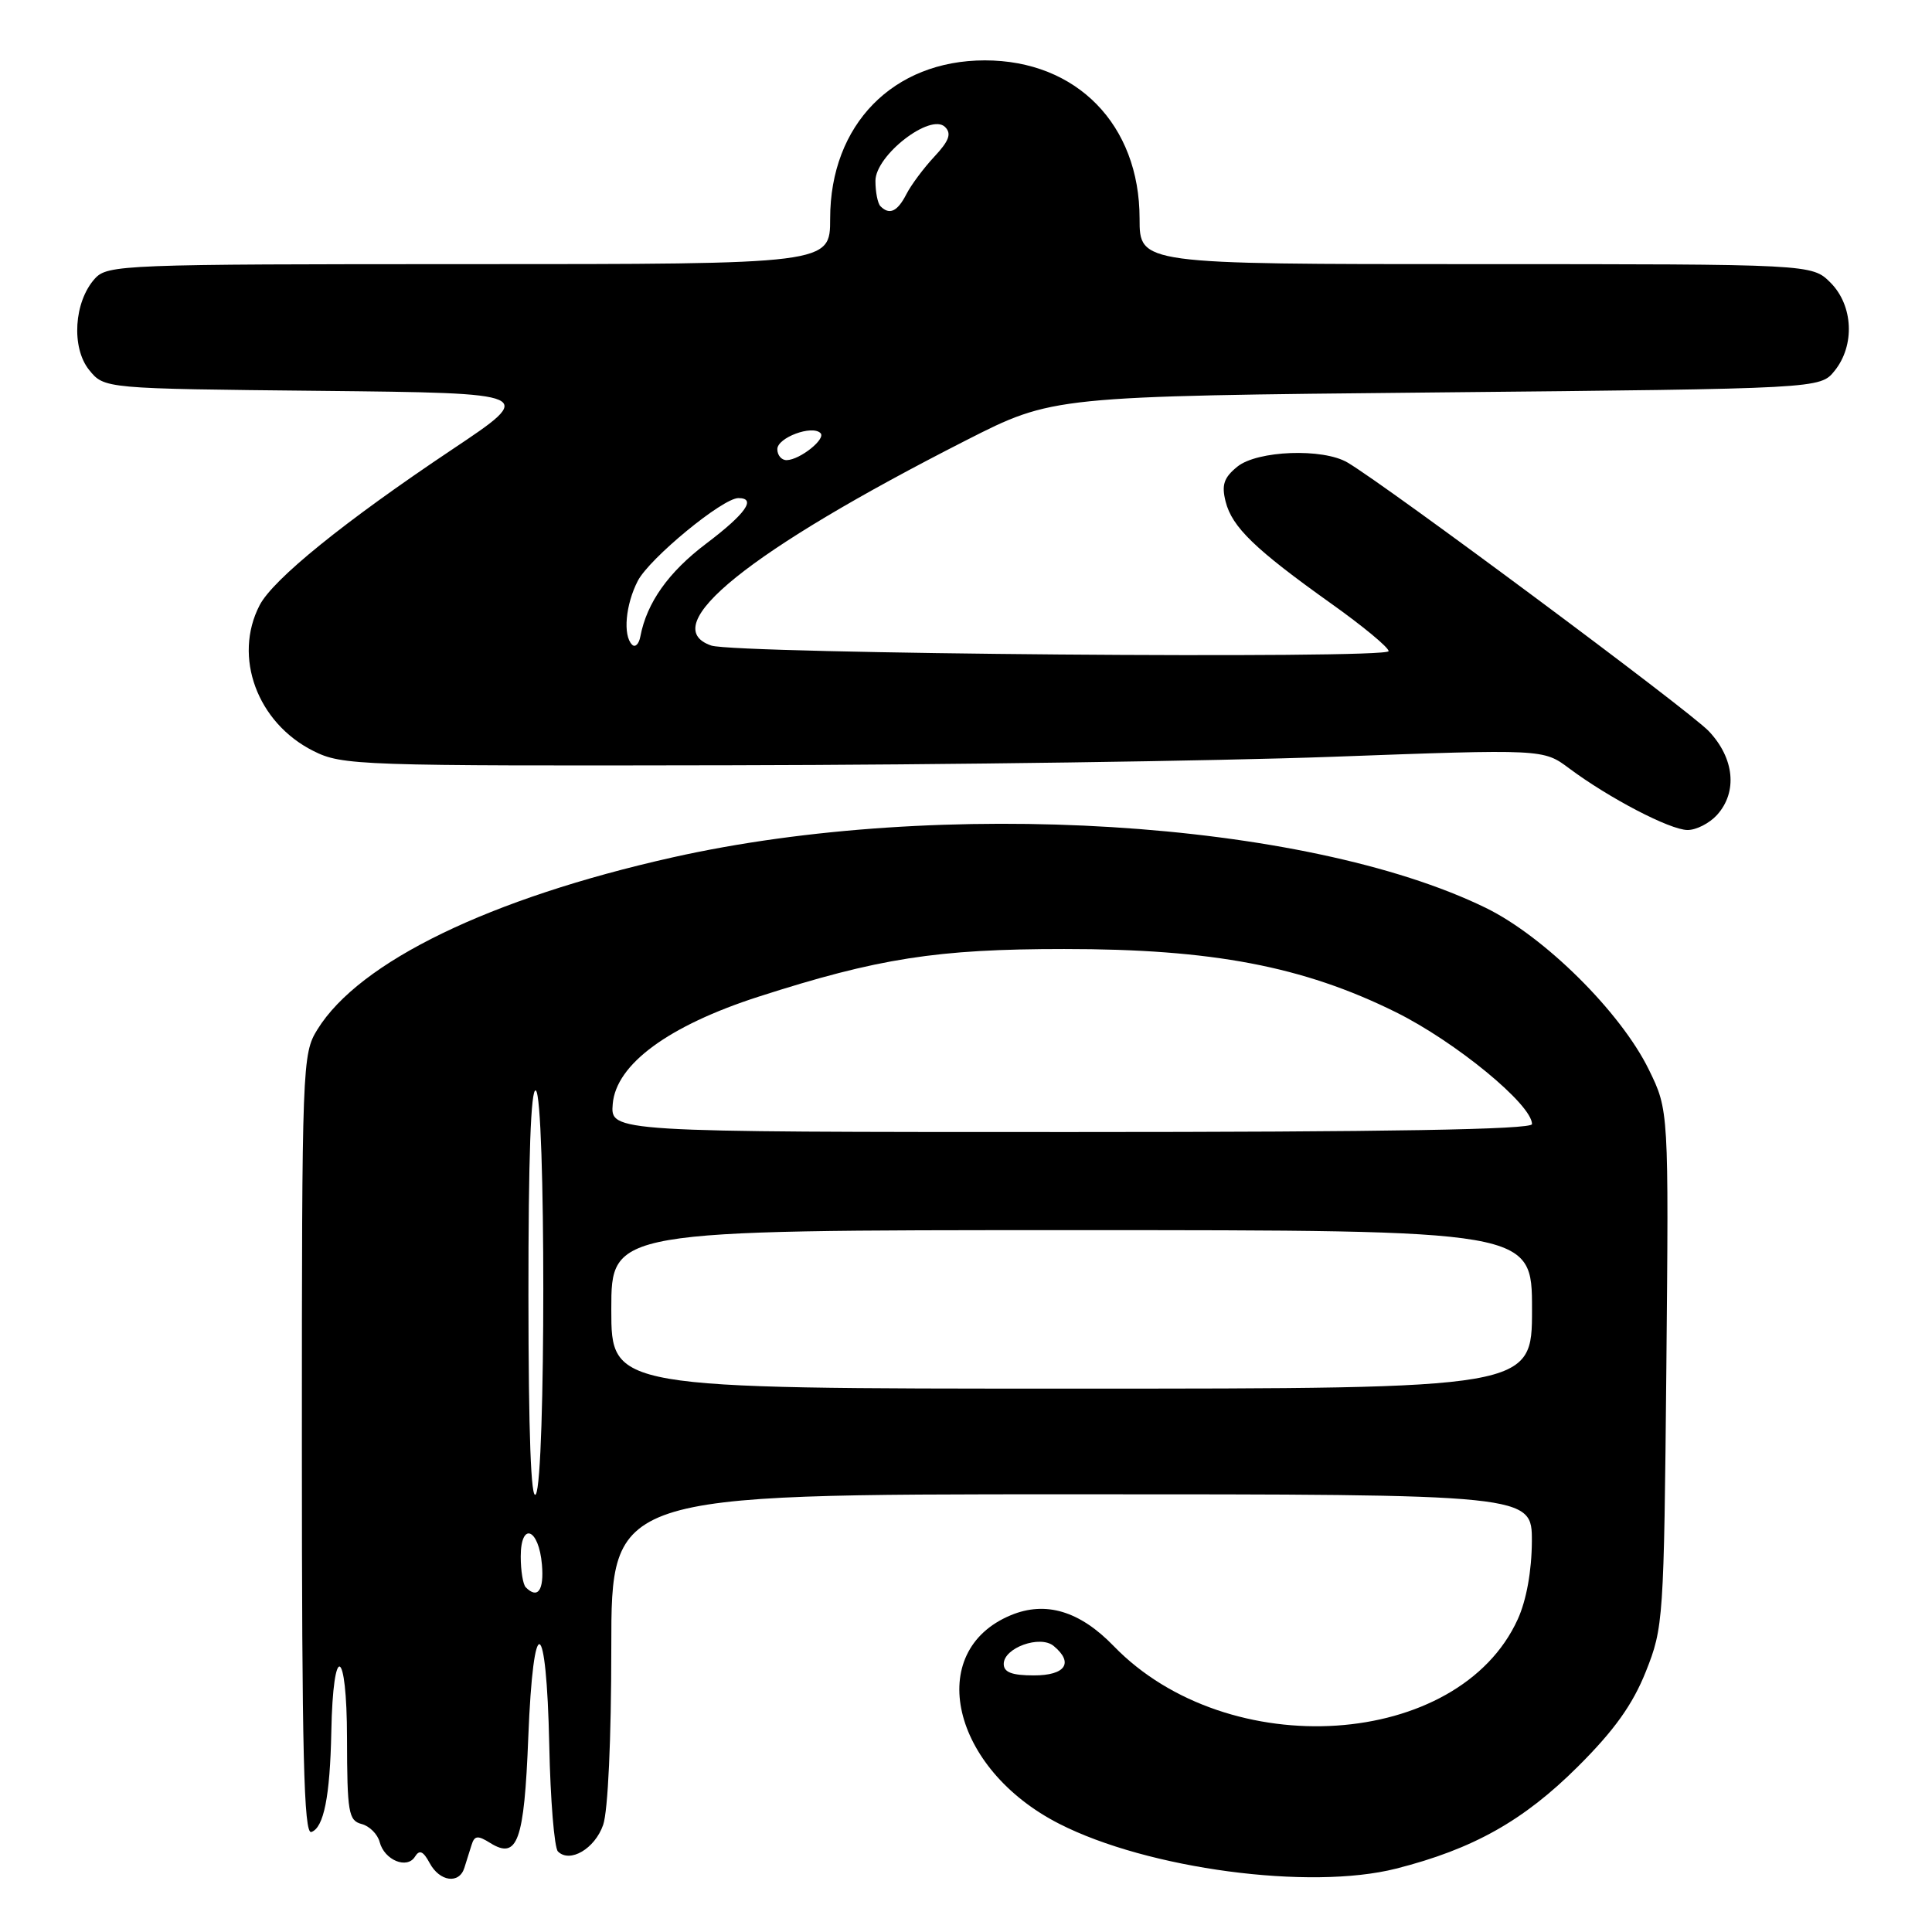 <?xml version="1.0" encoding="UTF-8" standalone="no"?>
<!DOCTYPE svg PUBLIC "-//W3C//DTD SVG 1.1//EN" "http://www.w3.org/Graphics/SVG/1.1/DTD/svg11.dtd" >
<svg xmlns="http://www.w3.org/2000/svg" xmlns:xlink="http://www.w3.org/1999/xlink" version="1.1" viewBox="0 0 256 256">
 <g >
 <path fill="currentColor"
d=" M 61.53 247.50 C 61.79 246.68 62.21 245.31 62.48 244.48 C 62.87 243.21 63.30 243.17 64.95 244.20 C 68.57 246.46 69.46 244.01 70.00 230.20 C 70.67 213.27 72.41 213.91 72.78 231.23 C 72.93 238.51 73.45 244.85 73.93 245.33 C 75.51 246.91 78.82 244.97 79.92 241.81 C 80.56 239.97 81.00 230.39 81.00 218.35 C 81.00 198.00 81.00 198.00 142.00 198.00 C 203.00 198.00 203.00 198.00 202.98 204.25 C 202.96 208.14 202.26 212.03 201.12 214.54 C 193.31 231.75 162.72 233.77 147.56 218.10 C 143.07 213.46 138.56 212.11 133.95 214.02 C 122.45 218.79 126.05 234.37 140.35 241.66 C 152.08 247.65 173.57 250.51 185.00 247.60 C 195.20 245.01 201.89 241.25 209.09 234.07 C 213.90 229.28 216.33 225.88 218.08 221.50 C 220.41 215.65 220.48 214.66 220.80 181.31 C 221.12 147.12 221.12 147.12 218.48 141.73 C 214.75 134.10 204.62 124.07 196.84 120.28 C 172.96 108.65 124.59 105.65 89.11 113.61 C 64.94 119.03 47.61 127.43 42.06 136.41 C 40.05 139.65 40.00 141.00 40.00 191.45 C 40.00 232.38 40.26 243.08 41.25 242.75 C 42.90 242.20 43.73 238.04 43.90 229.50 C 44.13 217.43 45.97 218.18 45.98 230.34 C 46.00 240.16 46.18 241.23 47.91 241.69 C 48.96 241.96 50.04 243.04 50.31 244.09 C 50.94 246.48 53.94 247.72 54.99 246.01 C 55.58 245.06 56.08 245.28 56.93 246.86 C 58.25 249.33 60.85 249.69 61.53 247.50 Z  M 227.51 107.99 C 230.26 104.95 229.82 100.47 226.42 96.88 C 223.83 94.15 183.81 64.39 178.56 61.29 C 175.30 59.36 166.61 59.69 163.96 61.83 C 162.17 63.28 161.84 64.25 162.40 66.46 C 163.25 69.84 166.29 72.78 176.35 79.95 C 180.56 82.94 184.00 85.79 184.00 86.28 C 184.00 87.35 97.48 86.64 94.25 85.54 C 86.81 82.99 99.22 73.00 128.00 58.35 C 139.50 52.50 139.50 52.50 190.34 52.00 C 241.18 51.50 241.18 51.50 243.09 49.14 C 245.81 45.77 245.57 40.48 242.55 37.45 C 240.09 35.00 240.09 35.00 195.55 35.00 C 151.00 35.00 151.00 35.00 151.00 28.96 C 151.00 16.52 142.66 8.00 130.50 8.00 C 118.34 8.00 110.00 16.52 110.00 28.96 C 110.00 35.00 110.00 35.00 62.15 35.00 C 16.22 35.00 14.24 35.08 12.57 36.92 C 9.80 39.98 9.42 46.06 11.81 49.02 C 13.82 51.50 13.82 51.50 42.46 51.79 C 71.09 52.09 71.09 52.09 59.88 59.58 C 45.67 69.08 36.19 76.74 34.40 80.20 C 30.86 87.03 34.08 95.77 41.51 99.50 C 45.35 101.43 47.39 101.50 97.00 101.40 C 125.33 101.35 161.10 100.84 176.50 100.28 C 204.50 99.25 204.50 99.25 207.92 101.81 C 213.20 105.75 221.27 109.96 223.60 109.98 C 224.75 109.99 226.51 109.09 227.51 107.99 Z  M 133.00 220.48 C 133.00 218.34 137.83 216.61 139.62 218.10 C 142.31 220.33 141.19 222.00 137.00 222.00 C 134.08 222.00 133.00 221.59 133.00 220.48 Z  M 69.67 210.33 C 69.30 209.97 69.00 208.13 69.00 206.25 C 69.00 201.58 71.40 202.50 71.81 207.33 C 72.10 210.74 71.25 211.92 69.67 210.33 Z  M 70.02 171.69 C 70.01 153.40 70.34 144.09 71.00 144.50 C 72.32 145.32 72.32 195.95 71.00 198.00 C 70.36 198.99 70.03 190.01 70.02 171.69 Z  M 81.00 173.50 C 81.00 163.00 81.00 163.00 142.00 163.00 C 203.00 163.00 203.00 163.00 203.00 173.50 C 203.00 184.00 203.00 184.00 142.00 184.00 C 81.00 184.00 81.00 184.00 81.00 173.50 Z  M 81.19 146.28 C 81.63 141.02 88.57 135.92 100.50 132.07 C 116.35 126.97 124.15 125.75 141.00 125.75 C 160.60 125.74 172.66 128.03 184.94 134.11 C 192.86 138.03 203.00 146.36 203.00 148.95 C 203.00 149.67 183.83 150.00 141.94 150.00 C 80.88 150.00 80.88 150.00 81.19 146.28 Z  M 83.75 85.42 C 82.52 84.19 82.89 80.11 84.51 76.97 C 86.06 73.98 95.75 66.00 97.84 66.00 C 100.28 66.00 98.80 68.08 93.59 72.02 C 88.57 75.81 85.70 79.86 84.85 84.34 C 84.66 85.35 84.16 85.84 83.75 85.42 Z  M 103.00 59.52 C 103.00 57.99 107.61 56.27 108.72 57.39 C 109.48 58.15 106.01 60.92 104.25 60.97 C 103.56 60.99 103.00 60.33 103.00 59.52 Z  M 116.67 27.33 C 116.30 26.97 116.00 25.45 116.00 23.97 C 116.00 20.57 123.32 14.92 125.23 16.83 C 126.11 17.71 125.76 18.66 123.82 20.74 C 122.40 22.26 120.72 24.51 120.09 25.75 C 118.91 28.04 117.86 28.53 116.67 27.33 Z "/>
</g>
</svg>